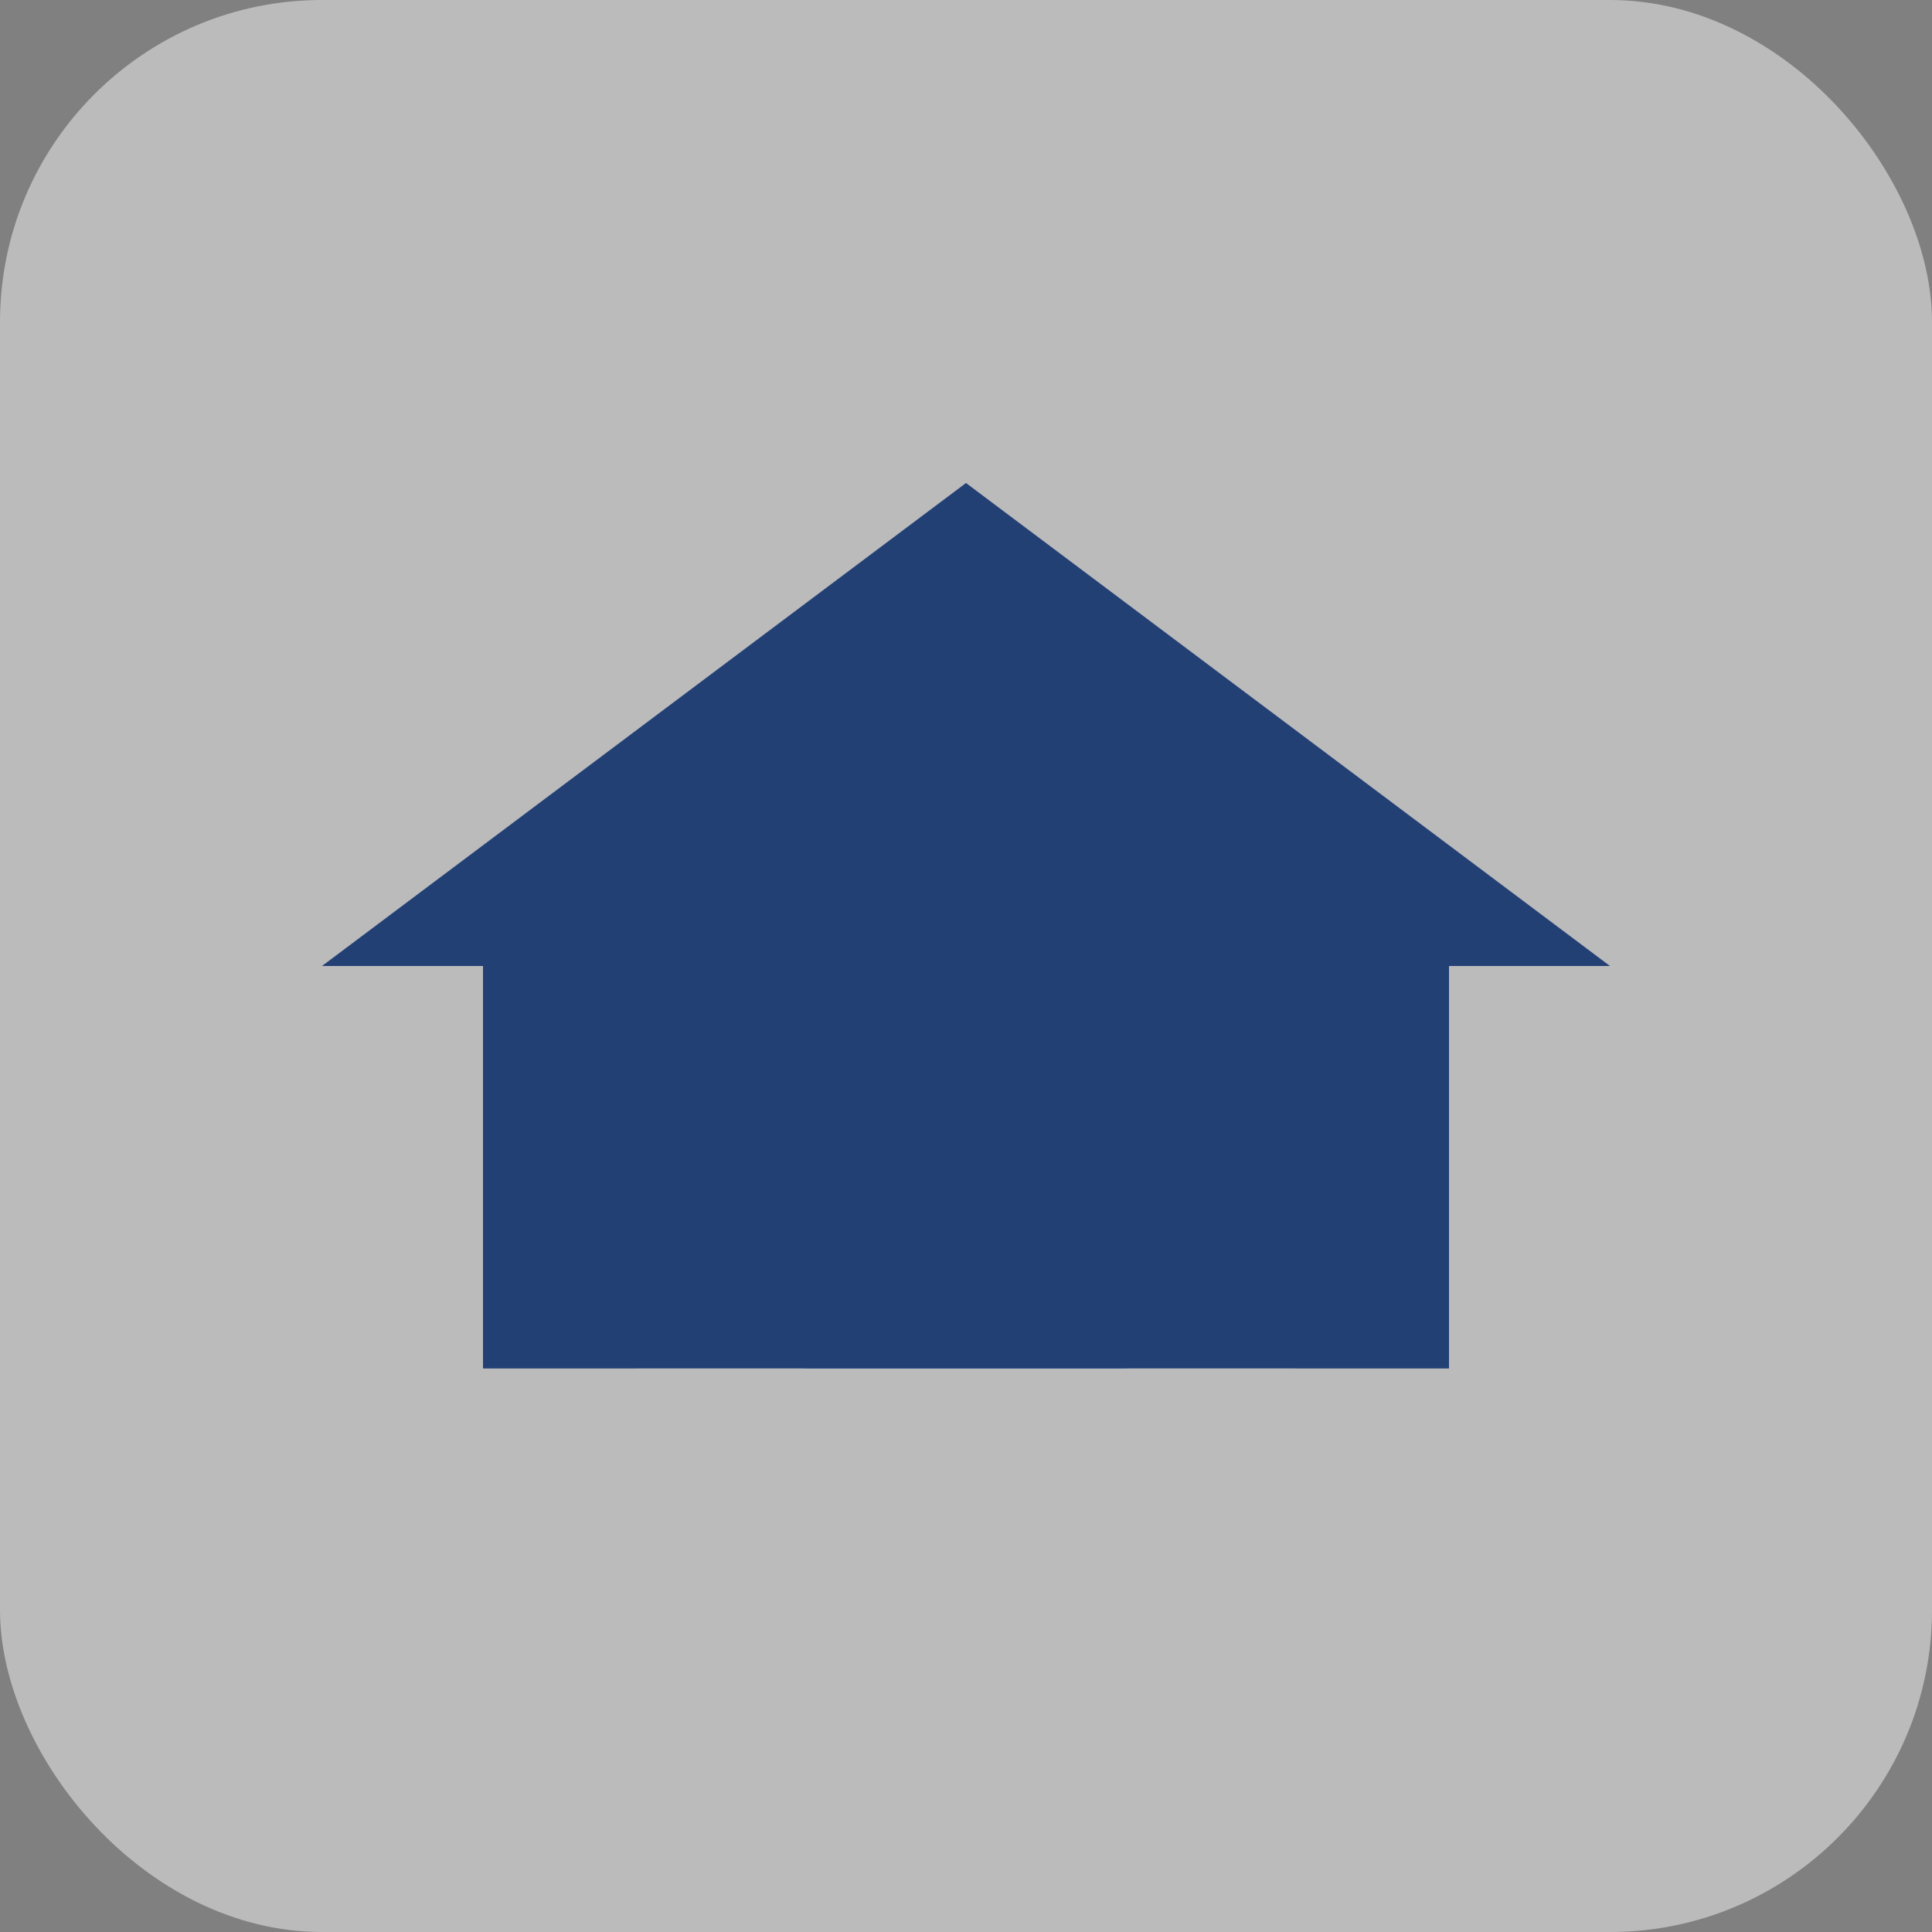 <svg viewBox="0 0 48 48">
  <rect x="0" y="0" width="48" height="48" fill="#808080" stroke="none"/>
  <rect width="48" height="48" rx="8" fill="#bbb"/>
  <rect x="14" y="20" width="20" height="14" rx="2" fill="#fff"/>
  <rect x="20" y="28" width="8" height="6" fill="#49b6ff"/>
  <polygon points="24,12 8,24 12,24 12,34 36,34 36,24 40,24" fill="#234075"/>
</svg>

